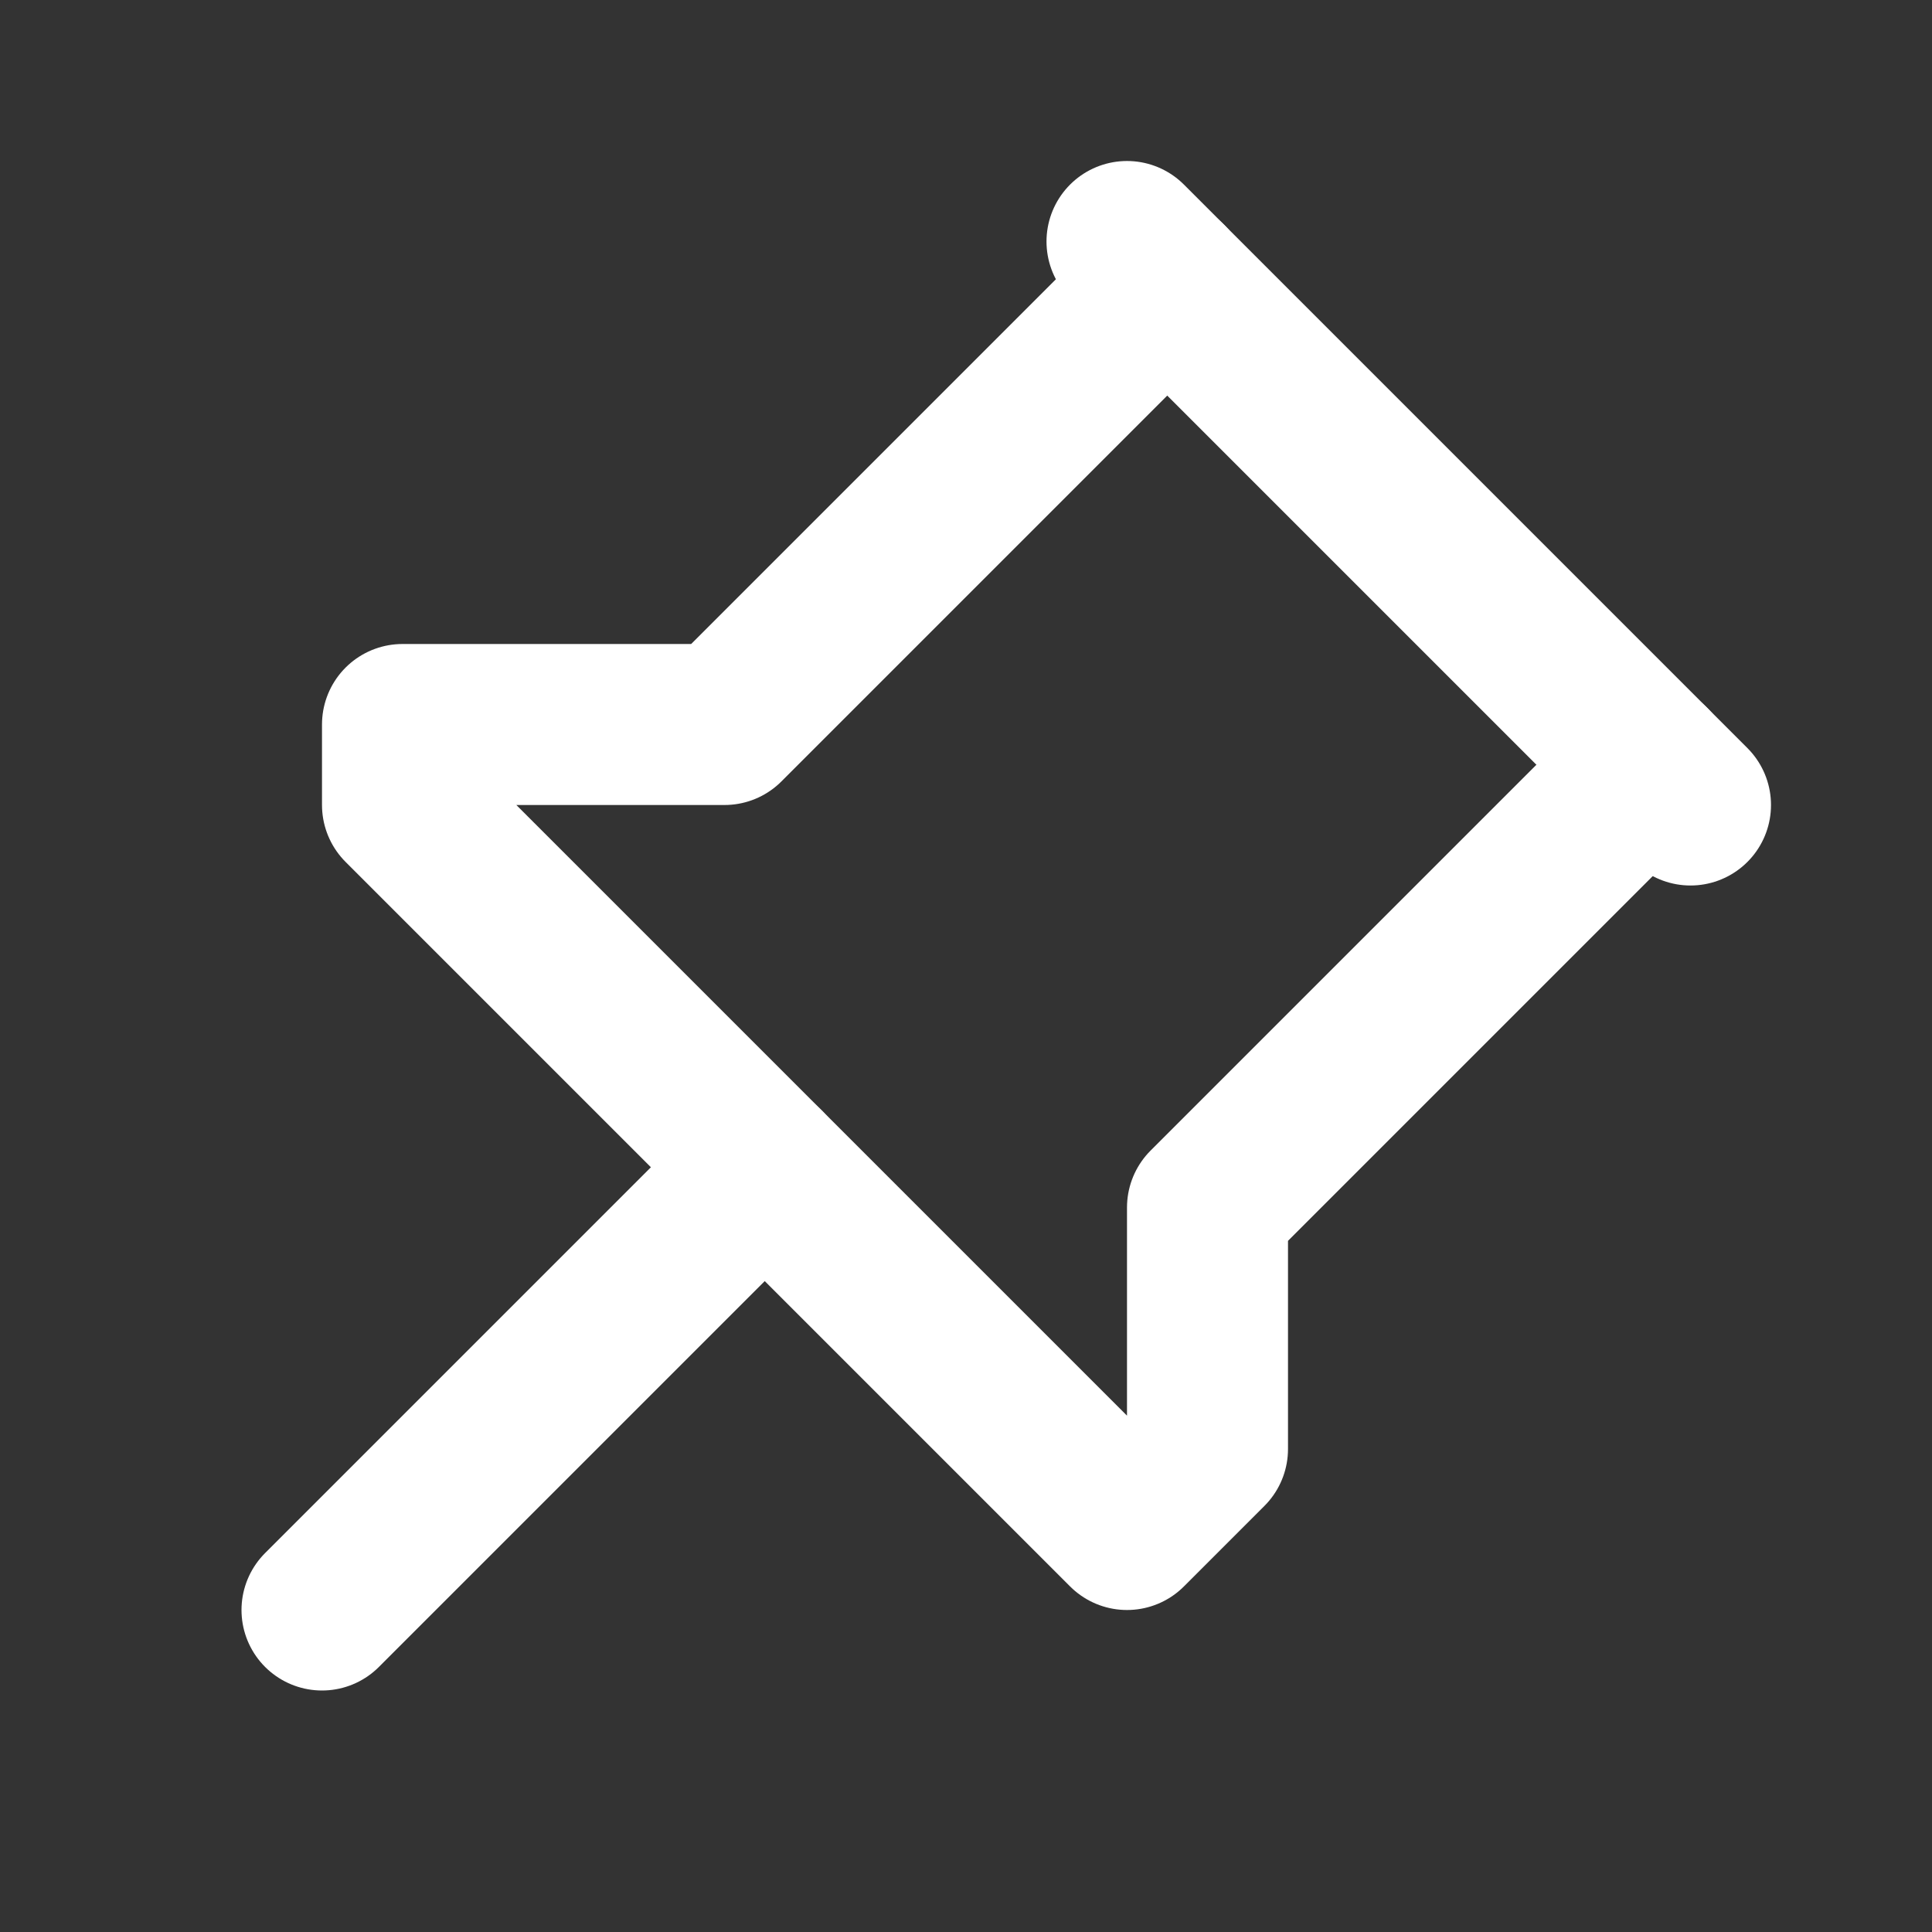 <svg width="24" height="24" viewBox="0 0 24 24" fill="none" xmlns="http://www.w3.org/2000/svg">
<rect x="0" y="0" width="24" height="24" fill="#333333" stroke="none"/>
<path d="M9.5 14.5L4 20" stroke="white" stroke-width="2" stroke-linecap="round" stroke-linejoin="round"/>
<path d="M20.5 9.5L15 15V18L14 19L5 10V9H9L14.5 3.5" stroke="white" stroke-width="2" stroke-linecap="round" stroke-linejoin="round"/>
<path d="M14 3L21 10" stroke="white" stroke-width="2" stroke-linecap="round" stroke-linejoin="round"/>
</svg>
